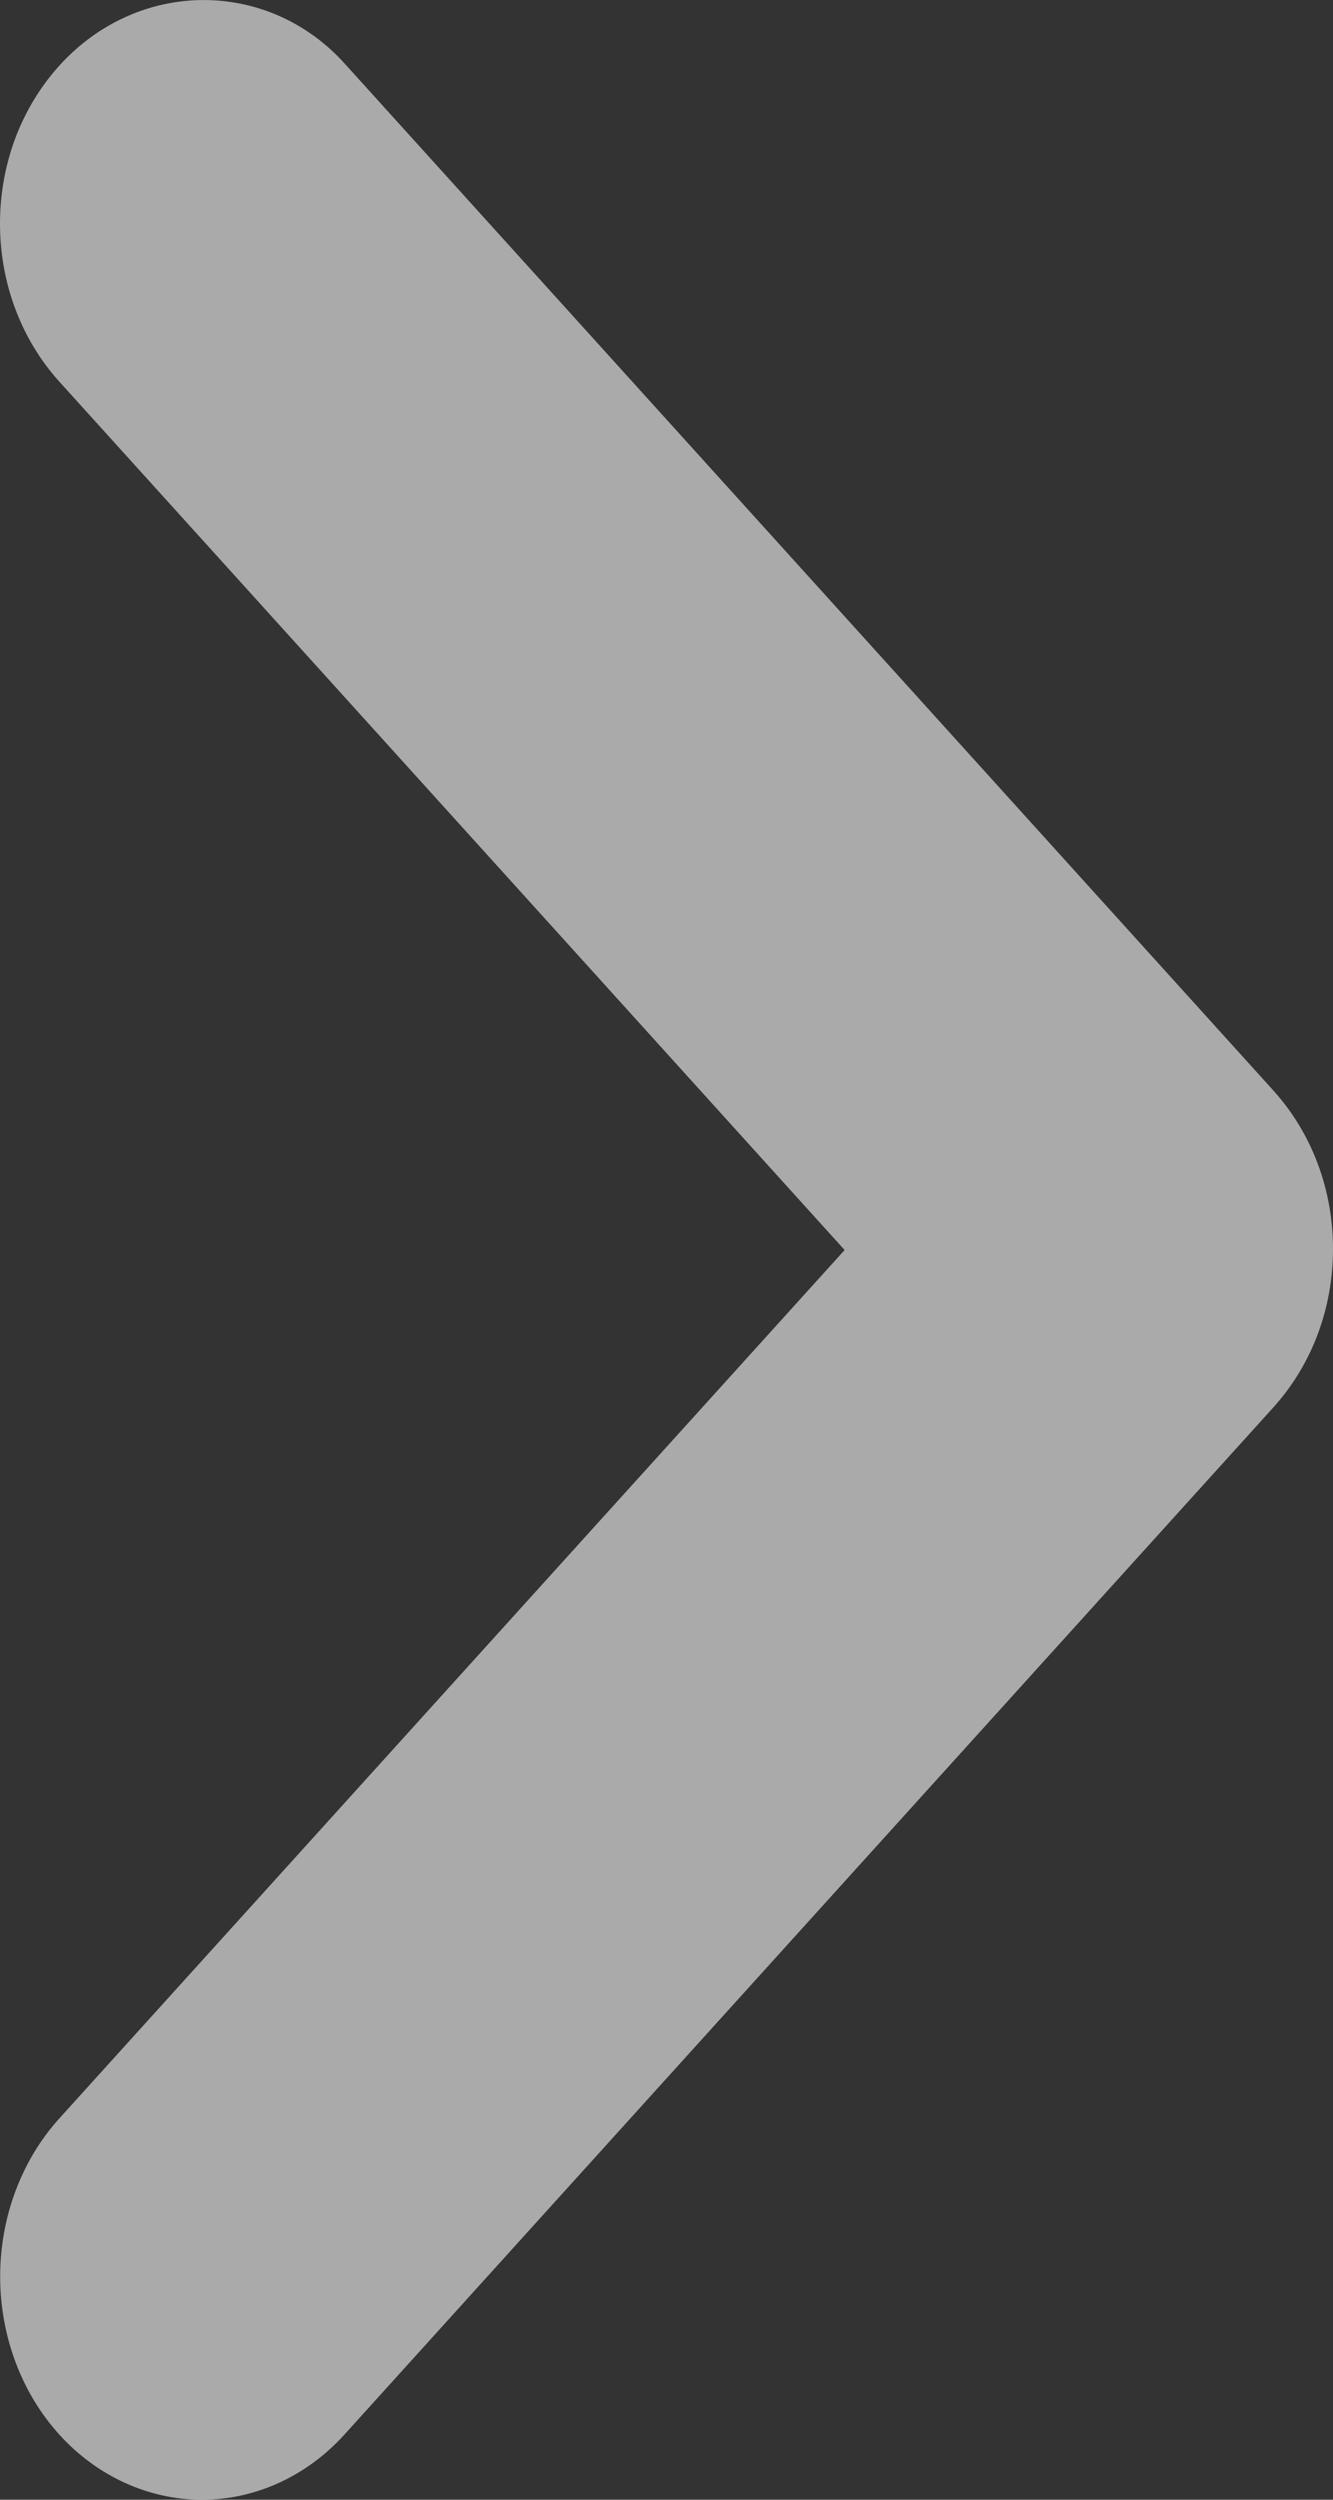 <svg width="8" height="15" viewBox="0 0 8 15" fill="none" xmlns="http://www.w3.org/2000/svg">
<rect x="0" y="0" width="8" height="15" fill="#333333" stroke="none"/>
<path d="M0.355 0.395C0.243 0.519 0.153 0.667 0.092 0.829C0.031 0.992 0 1.166 0 1.342C0 1.518 0.031 1.692 0.092 1.854C0.153 2.017 0.243 2.165 0.355 2.289L5.069 7.501L0.355 12.713C0.128 12.965 0.001 13.305 0.001 13.661C0.001 14.016 0.128 14.357 0.355 14.608C0.582 14.859 0.891 15 1.212 15C1.533 15 1.841 14.859 2.068 14.608L7.645 8.442C7.757 8.317 7.847 8.17 7.908 8.007C7.969 7.845 8 7.67 8 7.494C8 7.319 7.969 7.144 7.908 6.982C7.847 6.819 7.757 6.672 7.645 6.547L2.068 0.381C1.607 -0.129 0.829 -0.129 0.355 0.395Z" fill="#FAFAFA" fill-opacity="0.6"/>
</svg>
